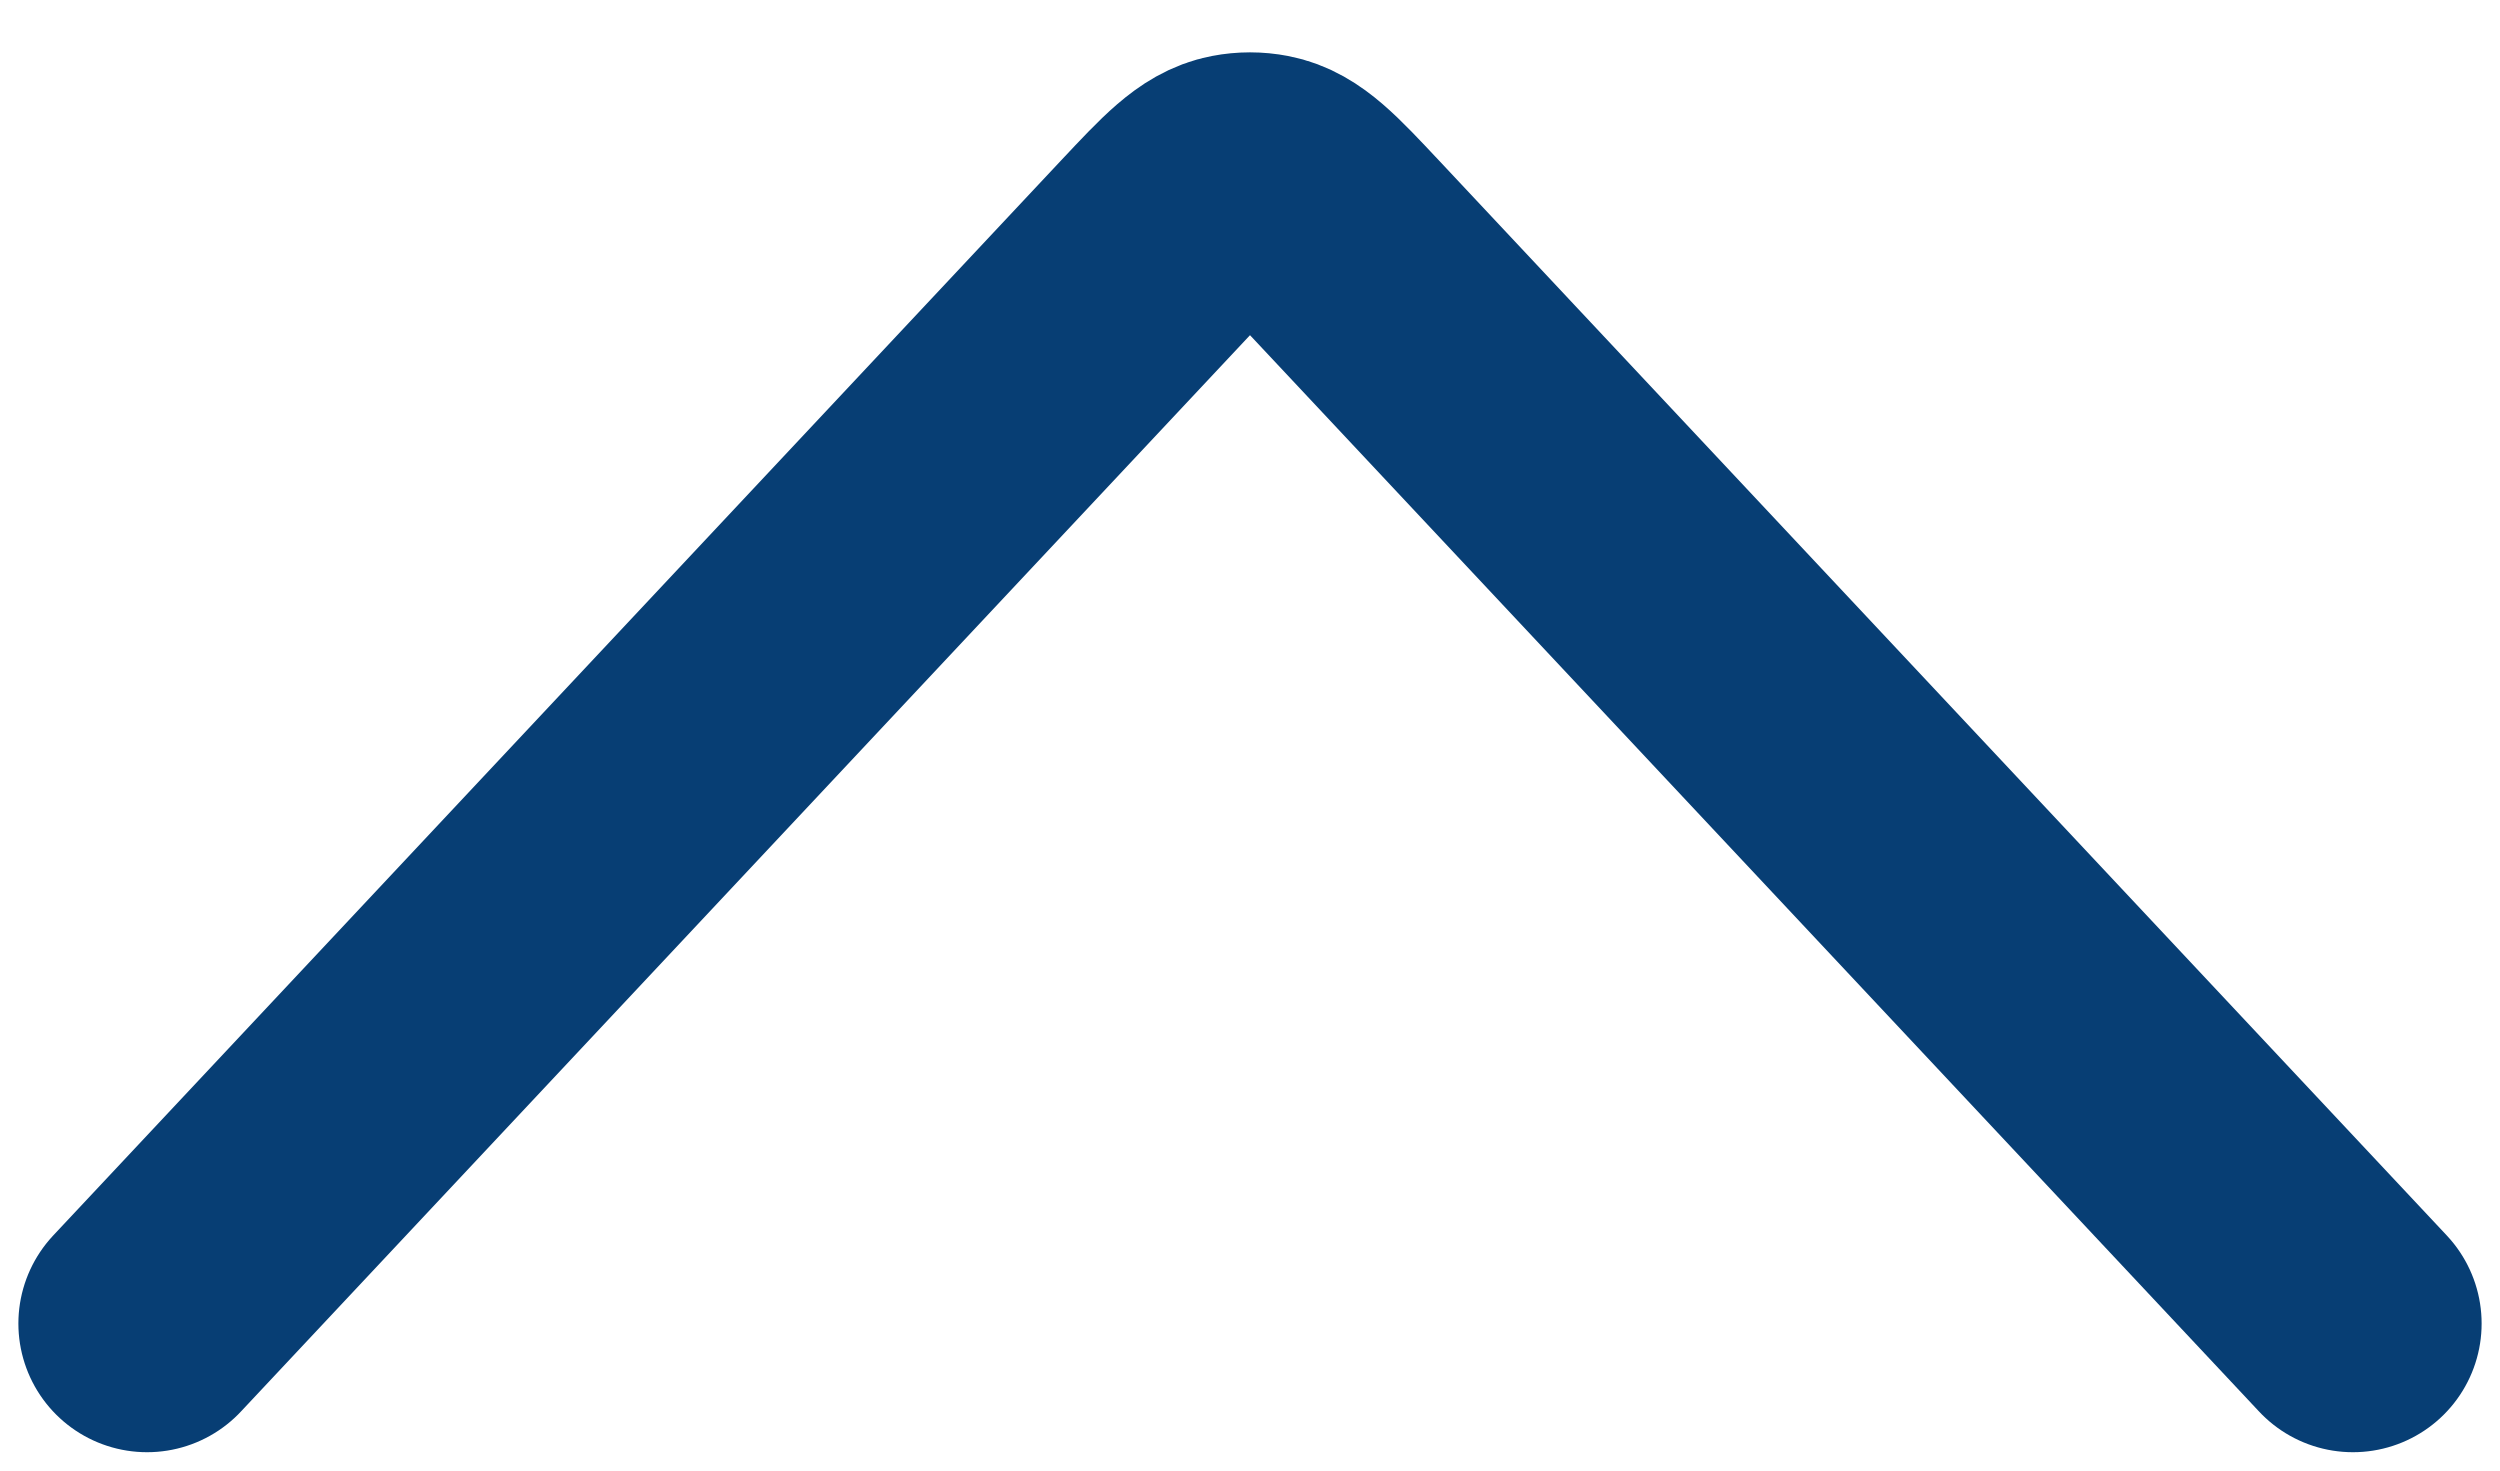 <svg width="34" height="20" viewBox="0 0 34 20" fill="none" xmlns="http://www.w3.org/2000/svg">
<path d="M2 18L15.709 3.377C16.232 2.82 16.493 2.541 16.813 2.48C16.937 2.456 17.063 2.456 17.187 2.48C17.507 2.541 17.768 2.82 18.291 3.377L32 18" stroke="#073E74" stroke-width="3.5" stroke-linecap="round" stroke-linejoin="round"/>
</svg>
